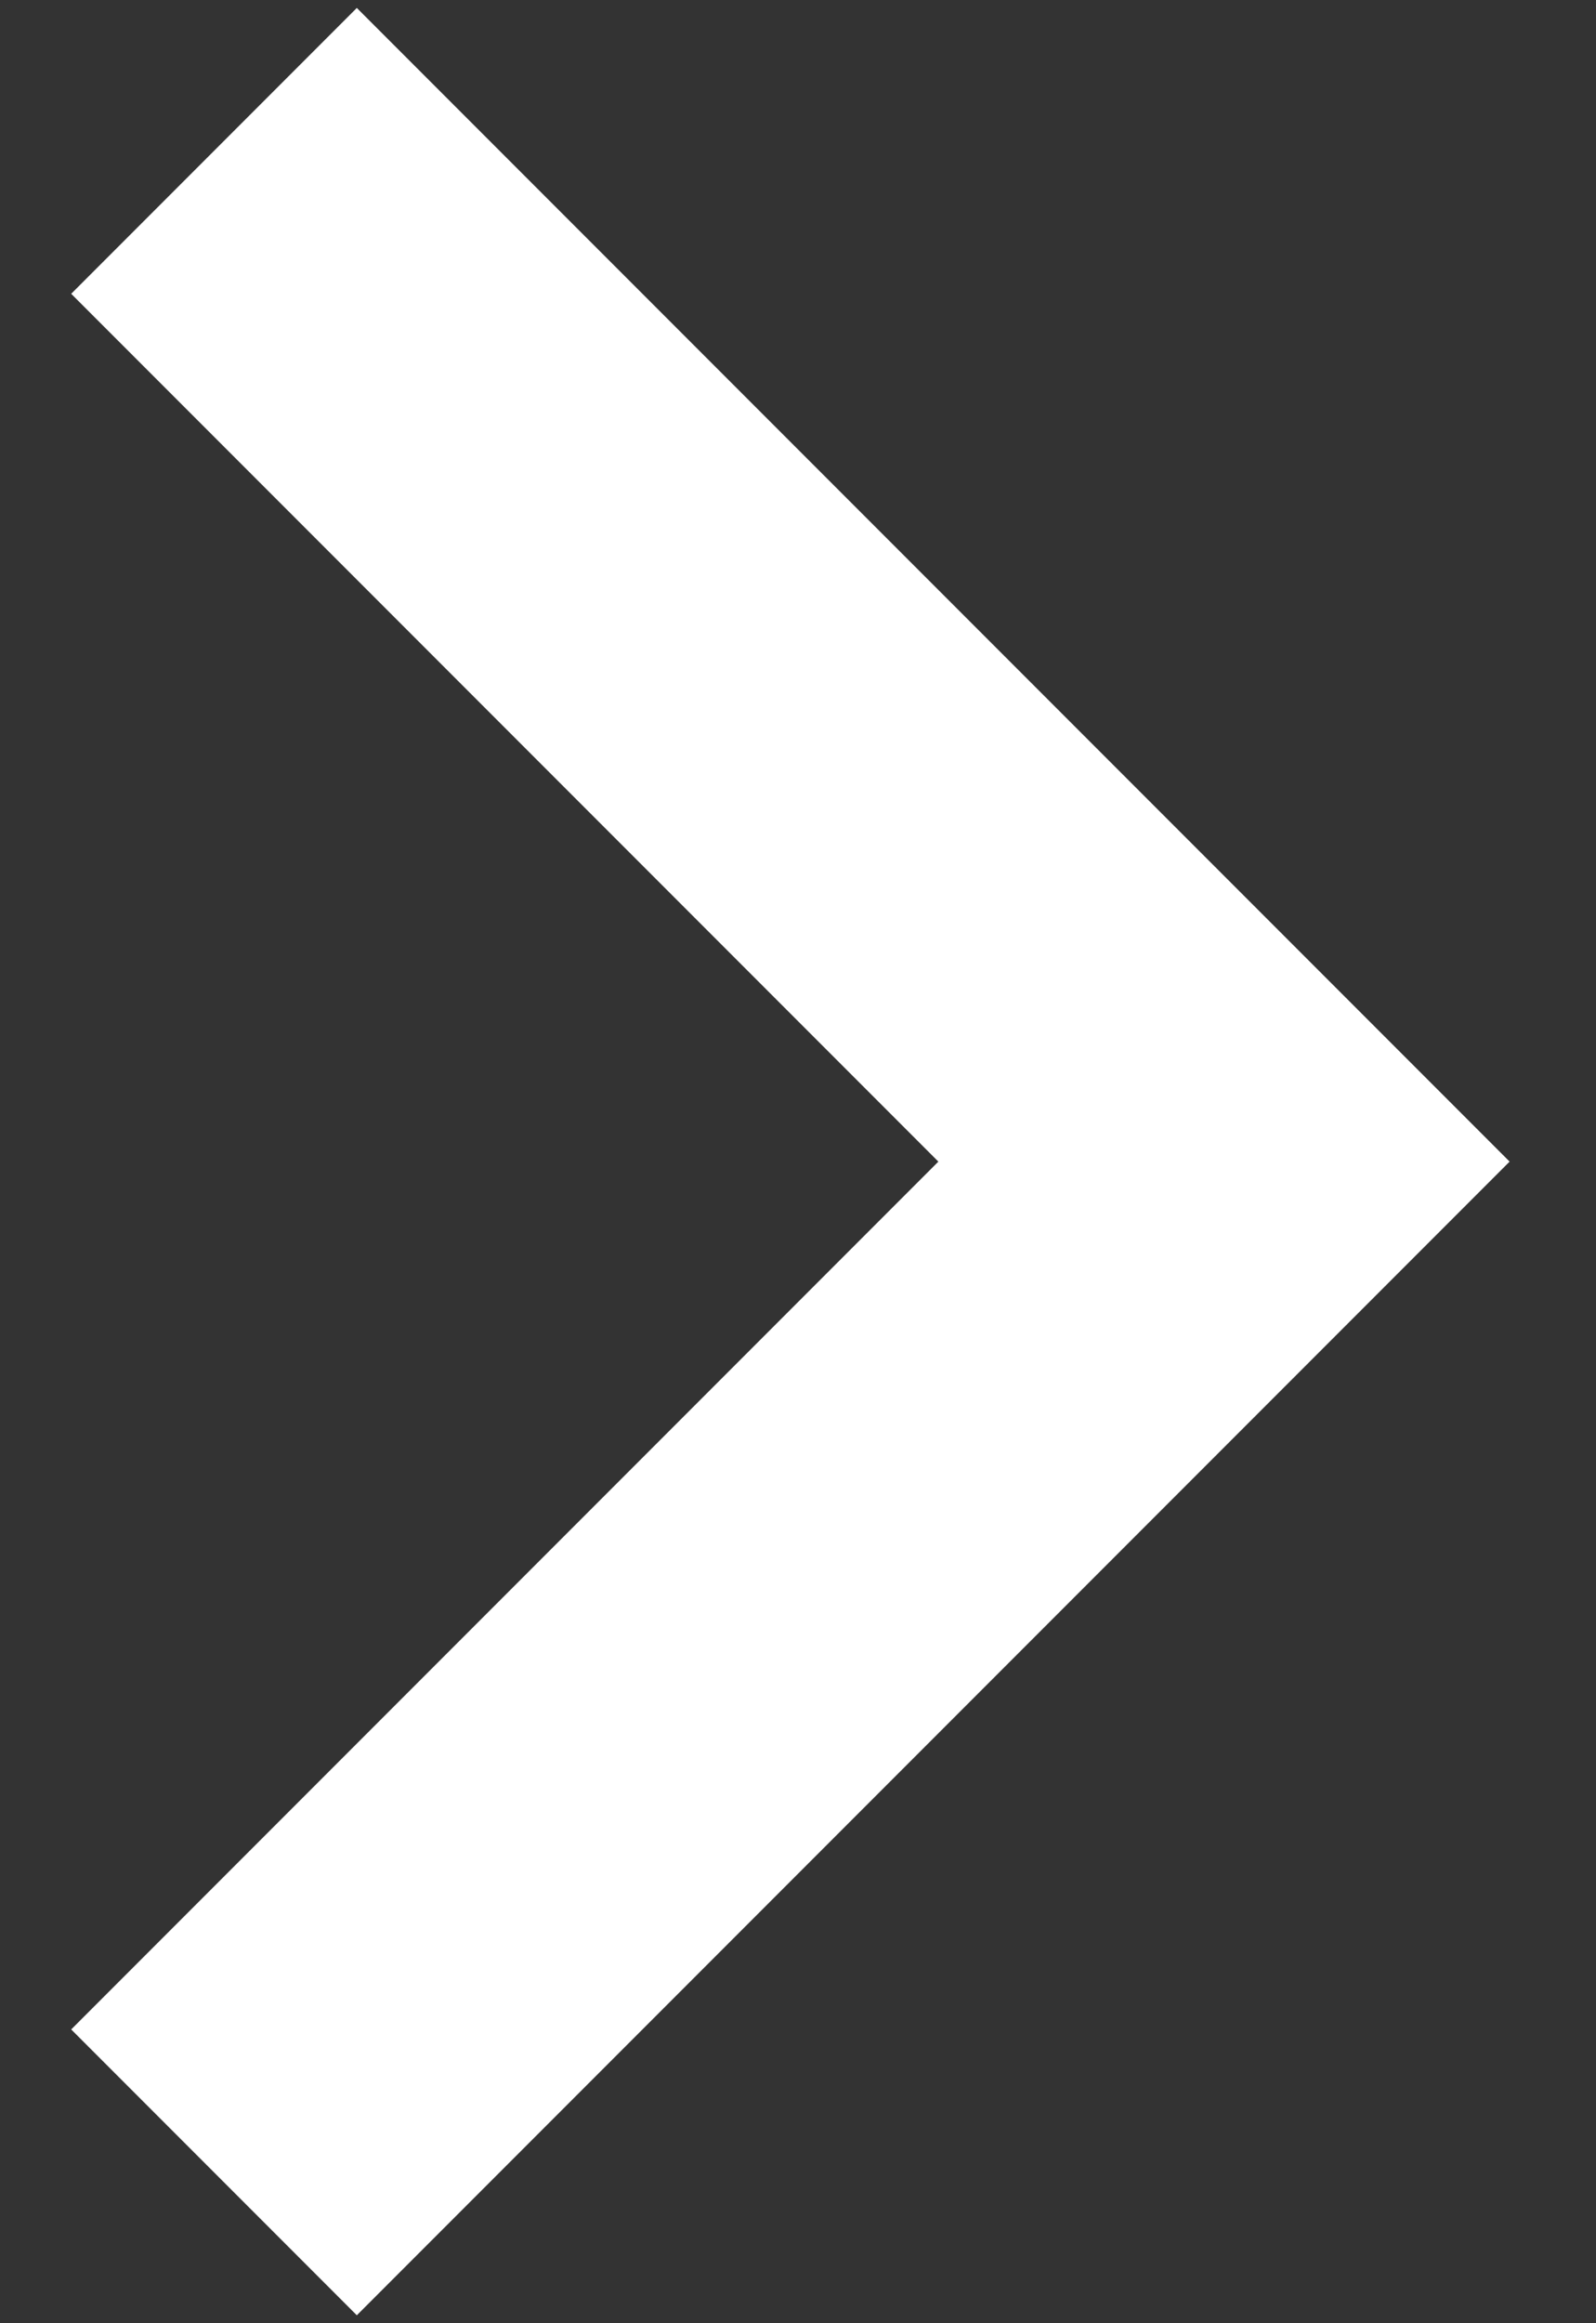 <svg width="11" height="16" viewBox="0 0 11 16" fill="none" xmlns="http://www.w3.org/2000/svg">
<rect x="0" y="0" width="11" height="16" fill="#333333" stroke="none"/>
<path id="Vector 1" d="M1.475 1.039L8.436 8L1.475 14.961" stroke="white" stroke-width="2.784"/>
</svg>

